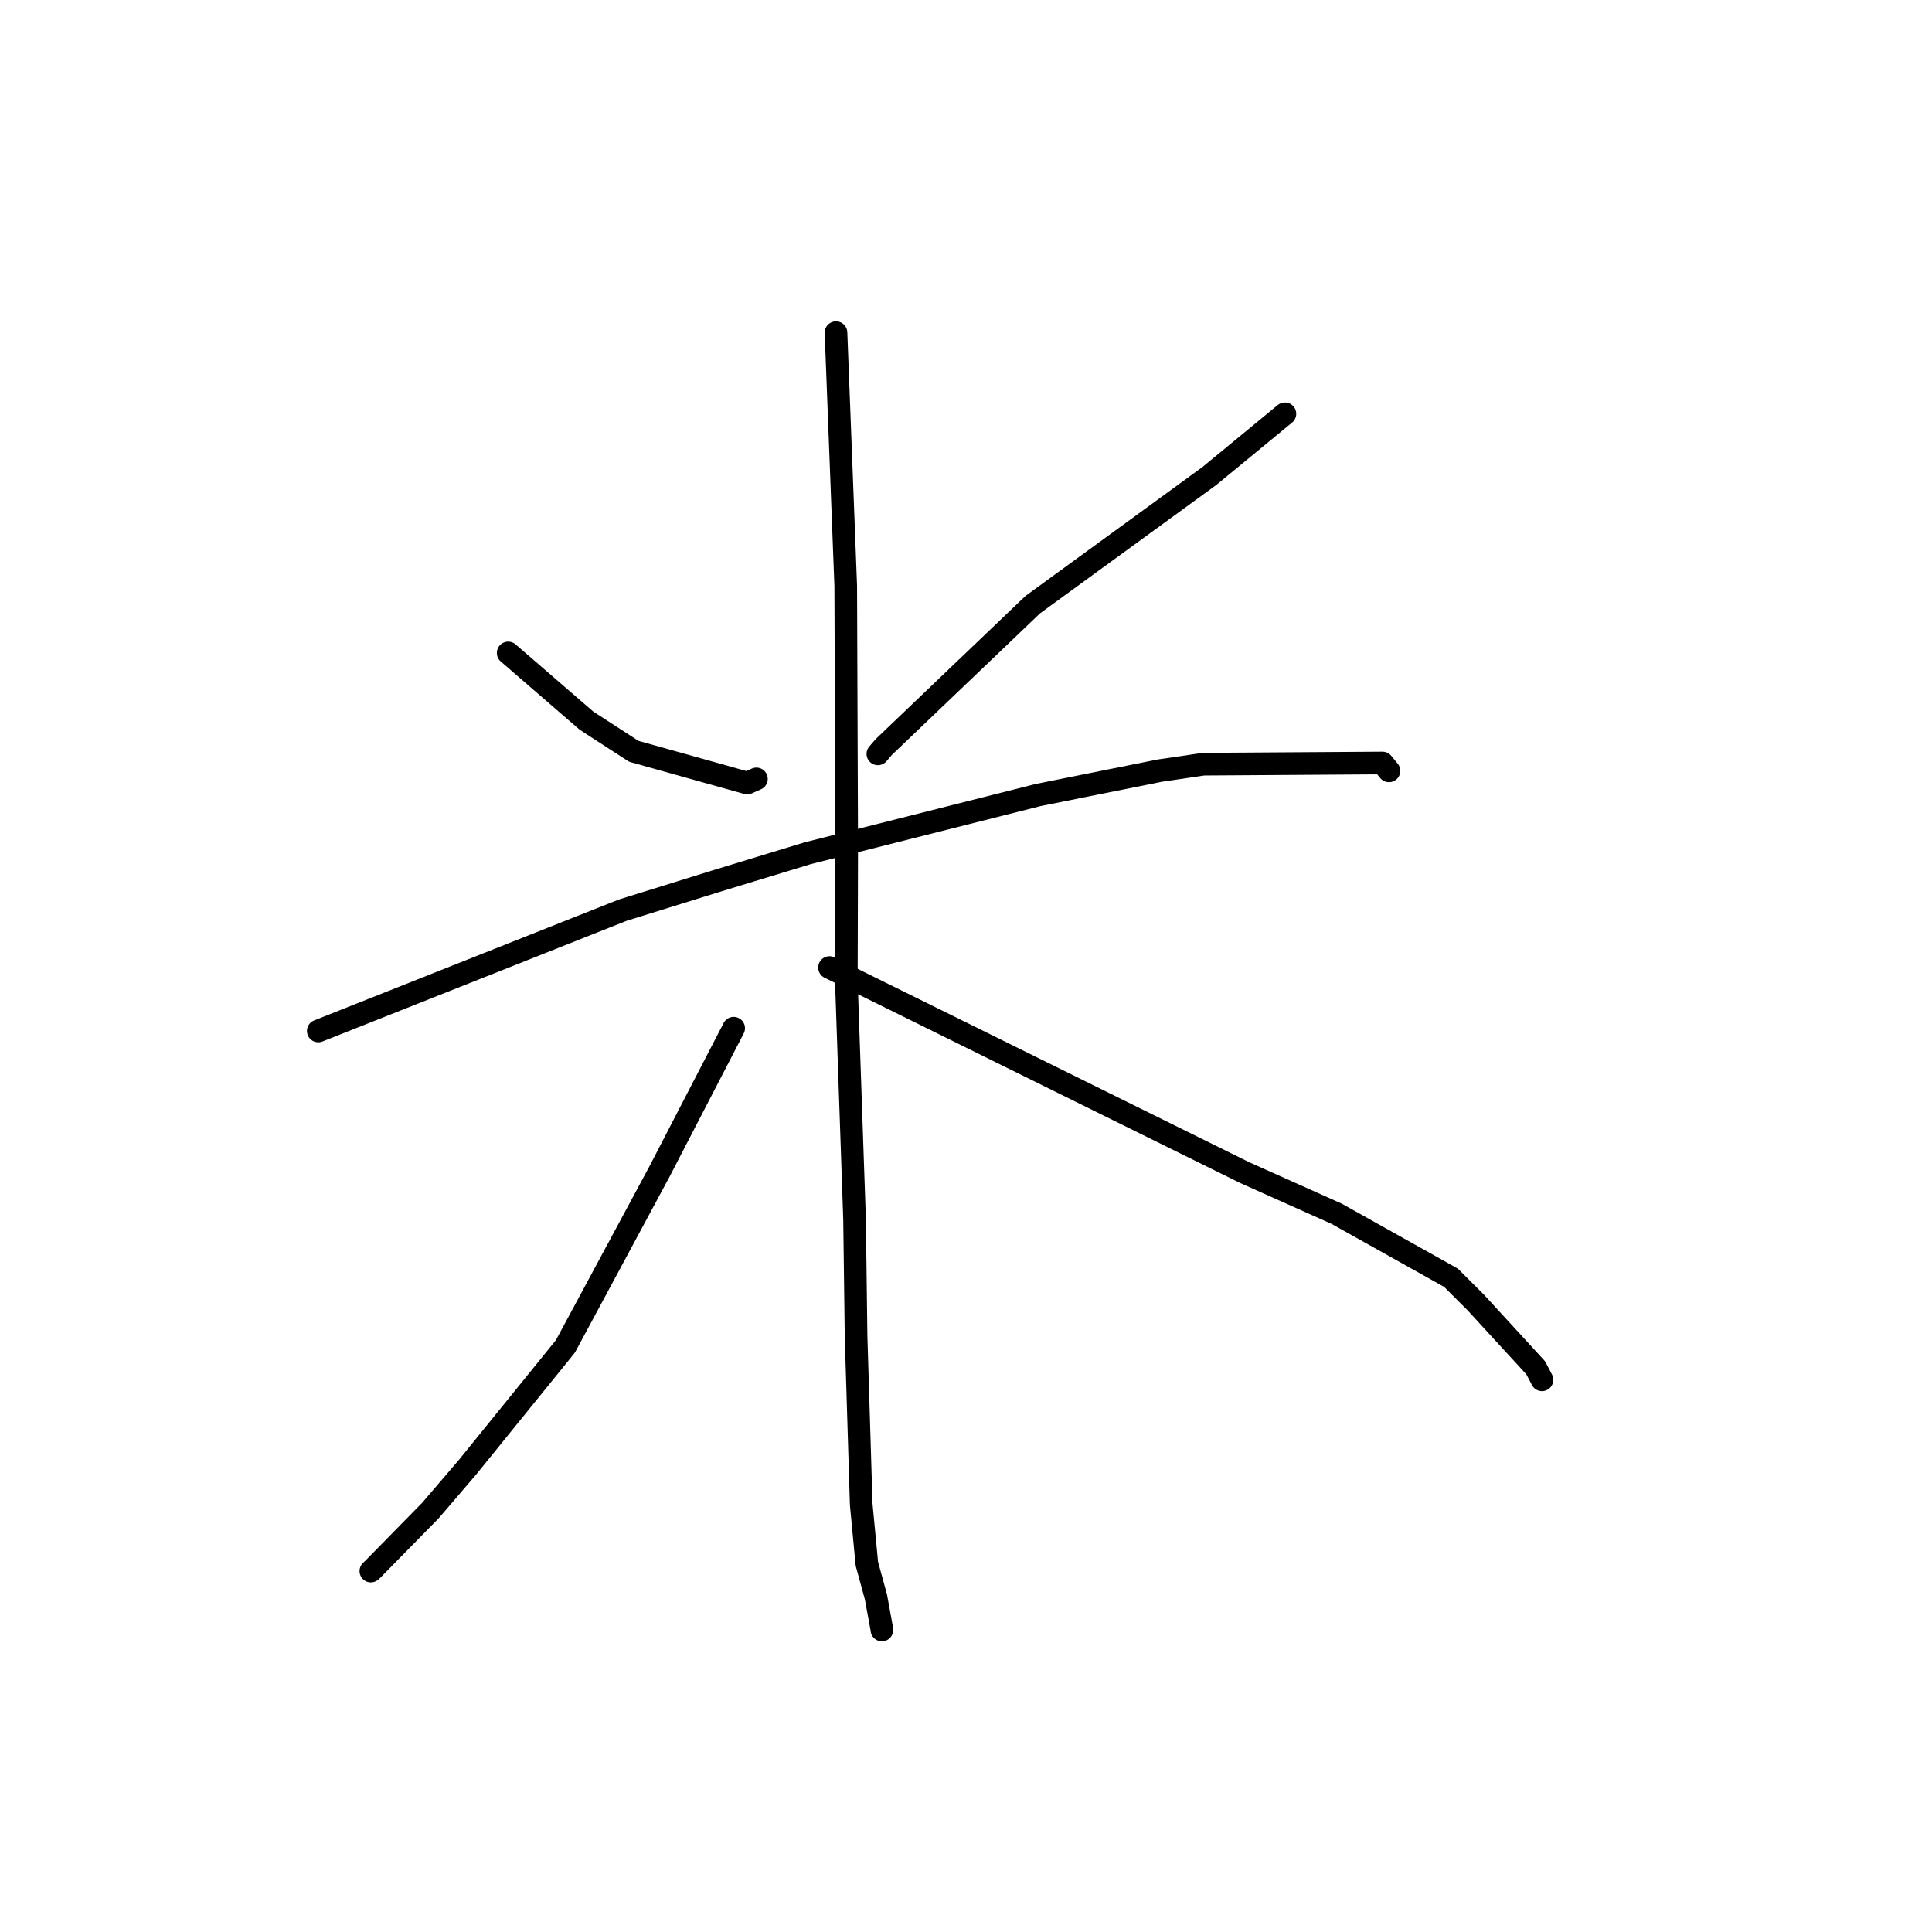 <?xml version="1.0" standalone="no"?>
    <svg width="256" height="256" xmlns="http://www.w3.org/2000/svg" version="1.1">
    <polyline stroke="black" stroke-width="3" stroke-linecap="round" fill="transparent" stroke-linejoin="round" points="67.336 86.518 72.523 91.003 77.709 95.489 83.977 99.55 99.01 103.755 100.23 103.211 " />
        <polyline stroke="black" stroke-width="3" stroke-linecap="round" fill="transparent" stroke-linejoin="round" points="170.257 54.832 165.251 58.954 160.245 63.076 136.846 80.118 117.099 98.989 116.322 99.894 " />
        <polyline stroke="black" stroke-width="3" stroke-linecap="round" fill="transparent" stroke-linejoin="round" points="42.173 136.608 62.345 128.604 82.518 120.6 94.858 116.765 107.023 113.058 137.582 105.34 153.645 102.117 159.473 101.258 183.189 101.102 183.961 102.04 184.044 102.142 184.046 102.143 " />
        <polyline stroke="black" stroke-width="3" stroke-linecap="round" fill="transparent" stroke-linejoin="round" points="110.774 44.082 111.42 60.856 112.065 77.63 112.191 112.104 112.142 129.94 113.235 161.611 113.433 177.026 114.115 199.335 114.865 207.214 116.067 211.611 116.823 215.74 116.854 215.965 116.857 215.98 " />
        <polyline stroke="black" stroke-width="3" stroke-linecap="round" fill="transparent" stroke-linejoin="round" points="97.216 136.243 92.307 145.726 87.399 155.208 74.917 178.408 61.967 194.392 57.044 200.141 49.399 207.932 49.14 208.174 " />
        <polyline stroke="black" stroke-width="3" stroke-linecap="round" fill="transparent" stroke-linejoin="round" points="109.917 128.203 137.425 141.791 164.934 155.38 177.108 160.829 192.268 169.312 195.53 172.57 203.489 181.241 204.318 182.833 " />
        </svg>